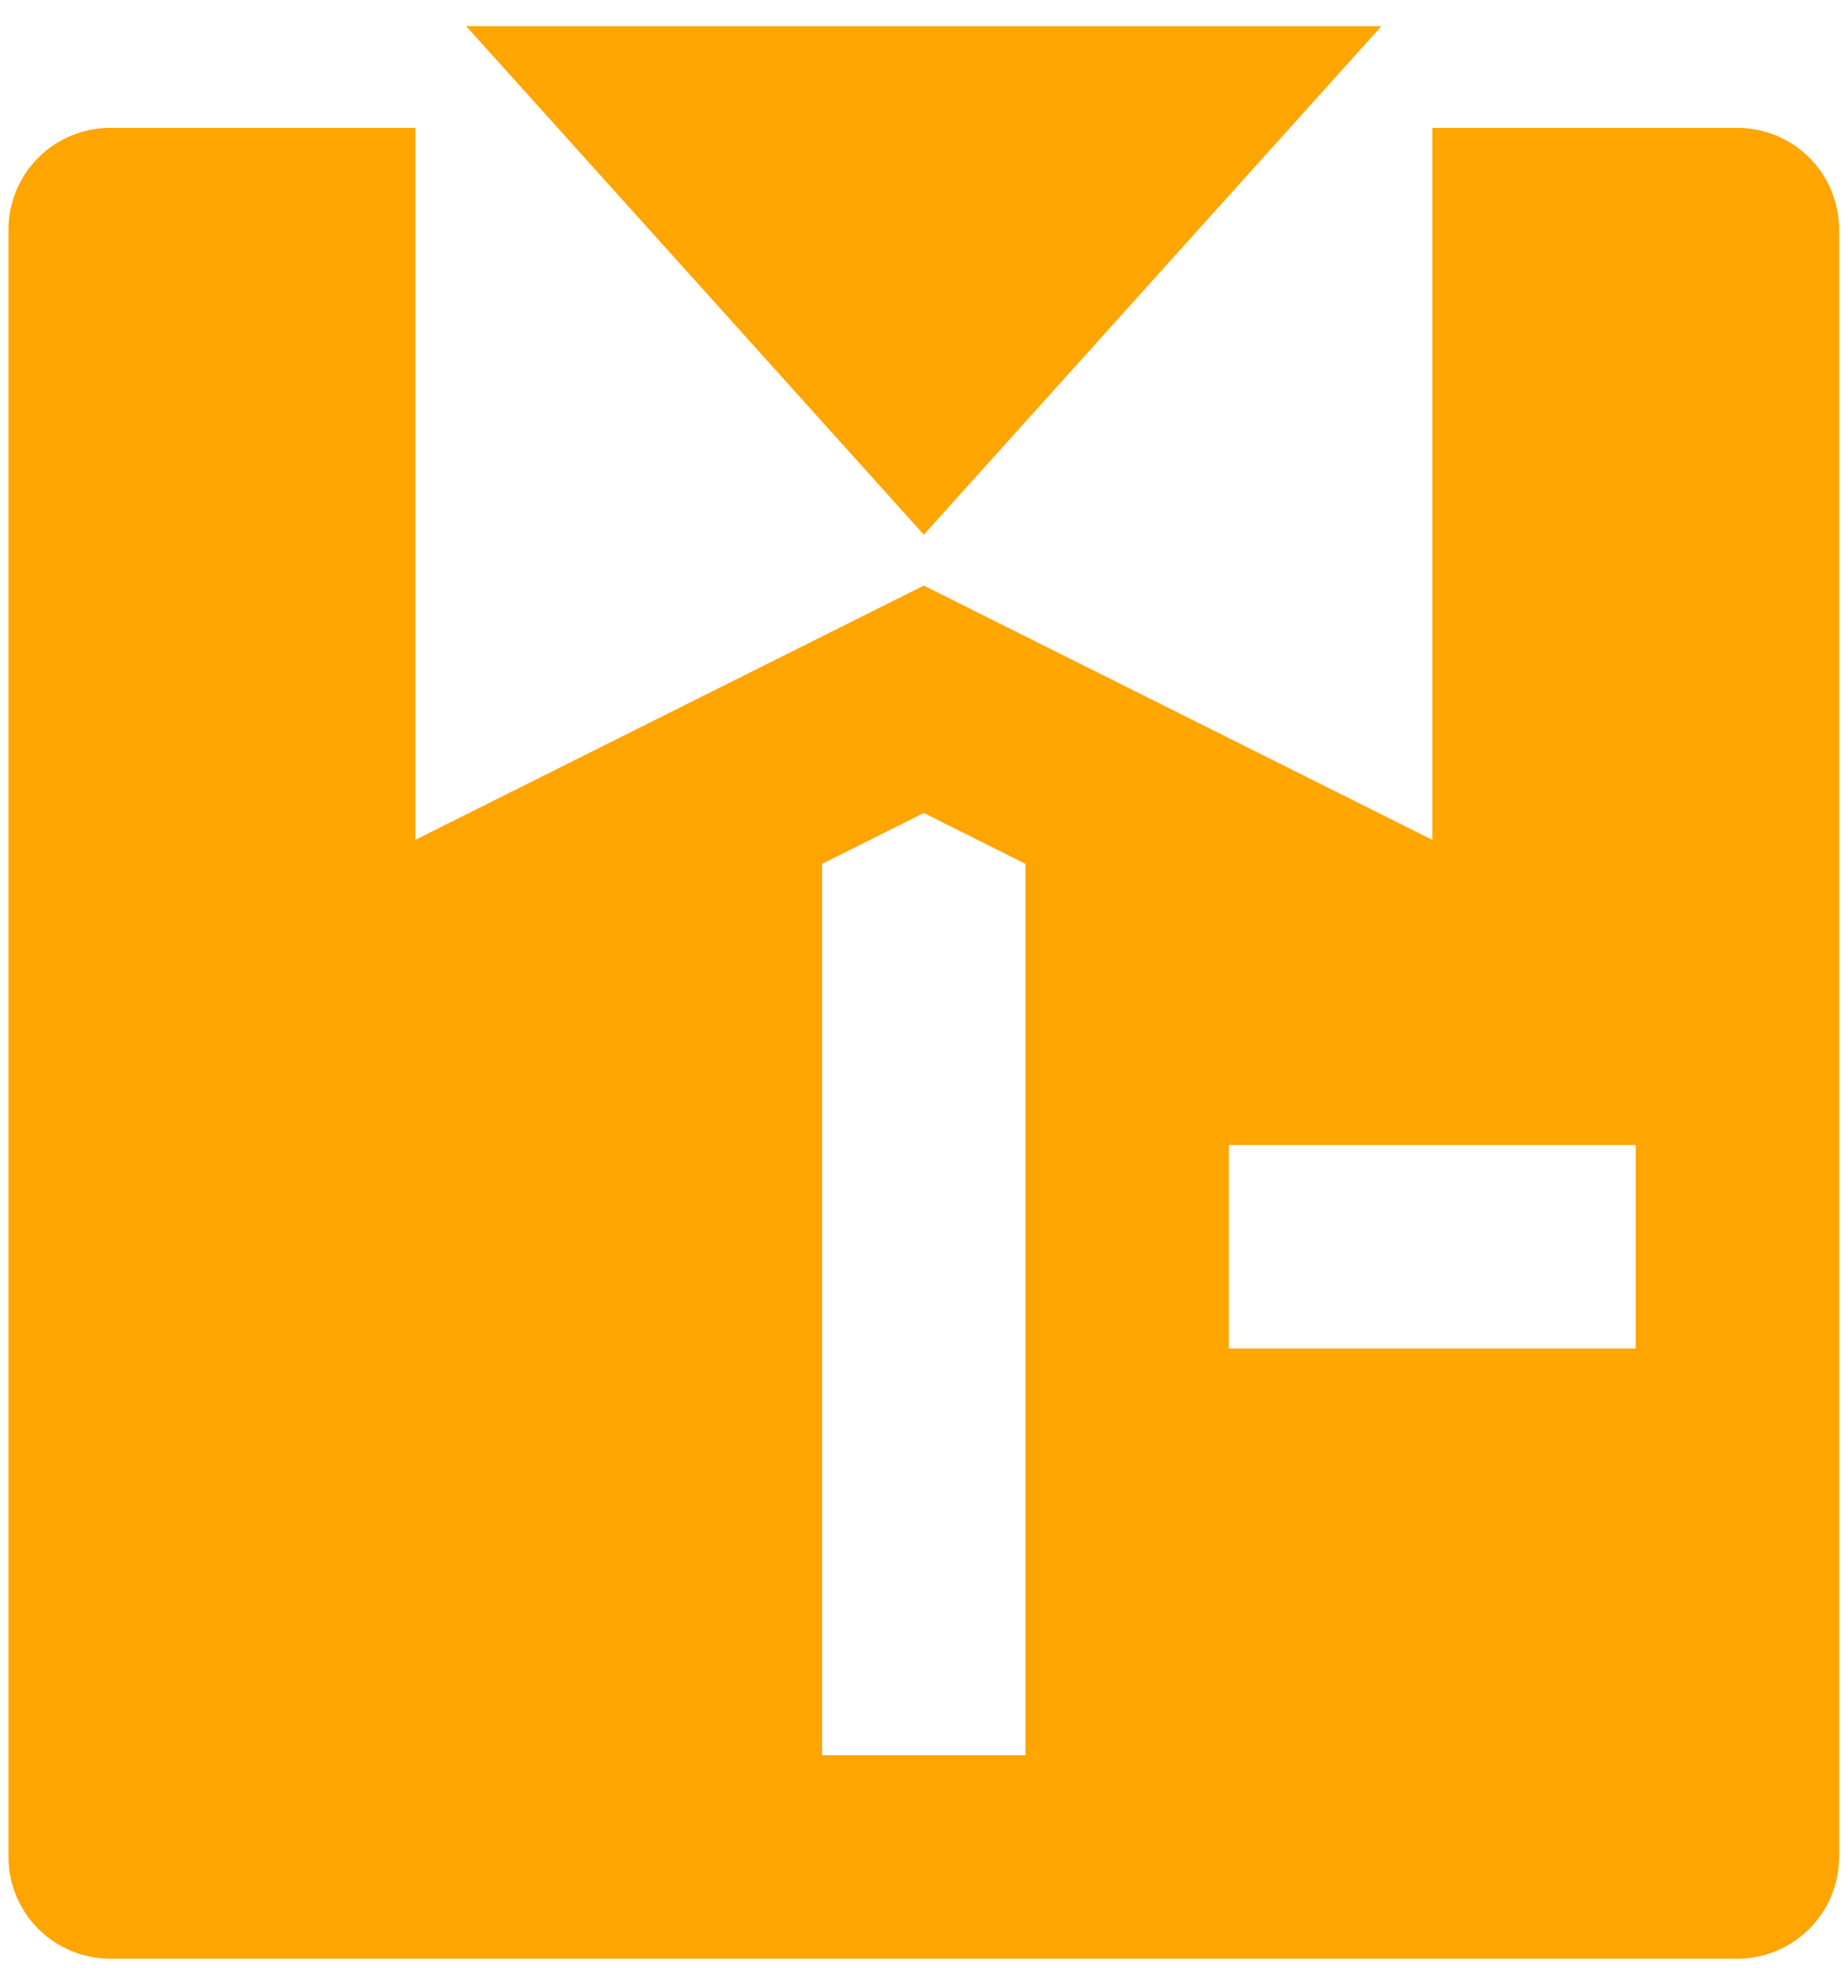 <svg width="53" height="57" viewBox="0 0 53 57" fill="none" xmlns="http://www.w3.org/2000/svg">
<path d="M11.911 3.667V24.083L26.494 16.792L41.078 24.083V3.667H49.828C50.601 3.667 51.343 3.974 51.89 4.521C52.437 5.068 52.744 5.81 52.744 6.583V53.25C52.744 54.023 52.437 54.765 51.89 55.312C51.343 55.859 50.601 56.167 49.828 56.167H3.161C2.387 56.167 1.645 55.859 1.098 55.312C0.551 54.765 0.244 54.023 0.244 53.25V6.583C0.244 5.81 0.551 5.068 1.098 4.521C1.645 3.974 2.387 3.667 3.161 3.667H11.911ZM26.494 15.333L13.369 0.75H39.619L26.494 15.333ZM29.411 24.772L26.494 23.313L23.578 24.772V50.333H29.411V24.772ZM35.244 32.833V38.667H46.911V32.833H35.244Z" fill="#FFA500"/>
</svg>
